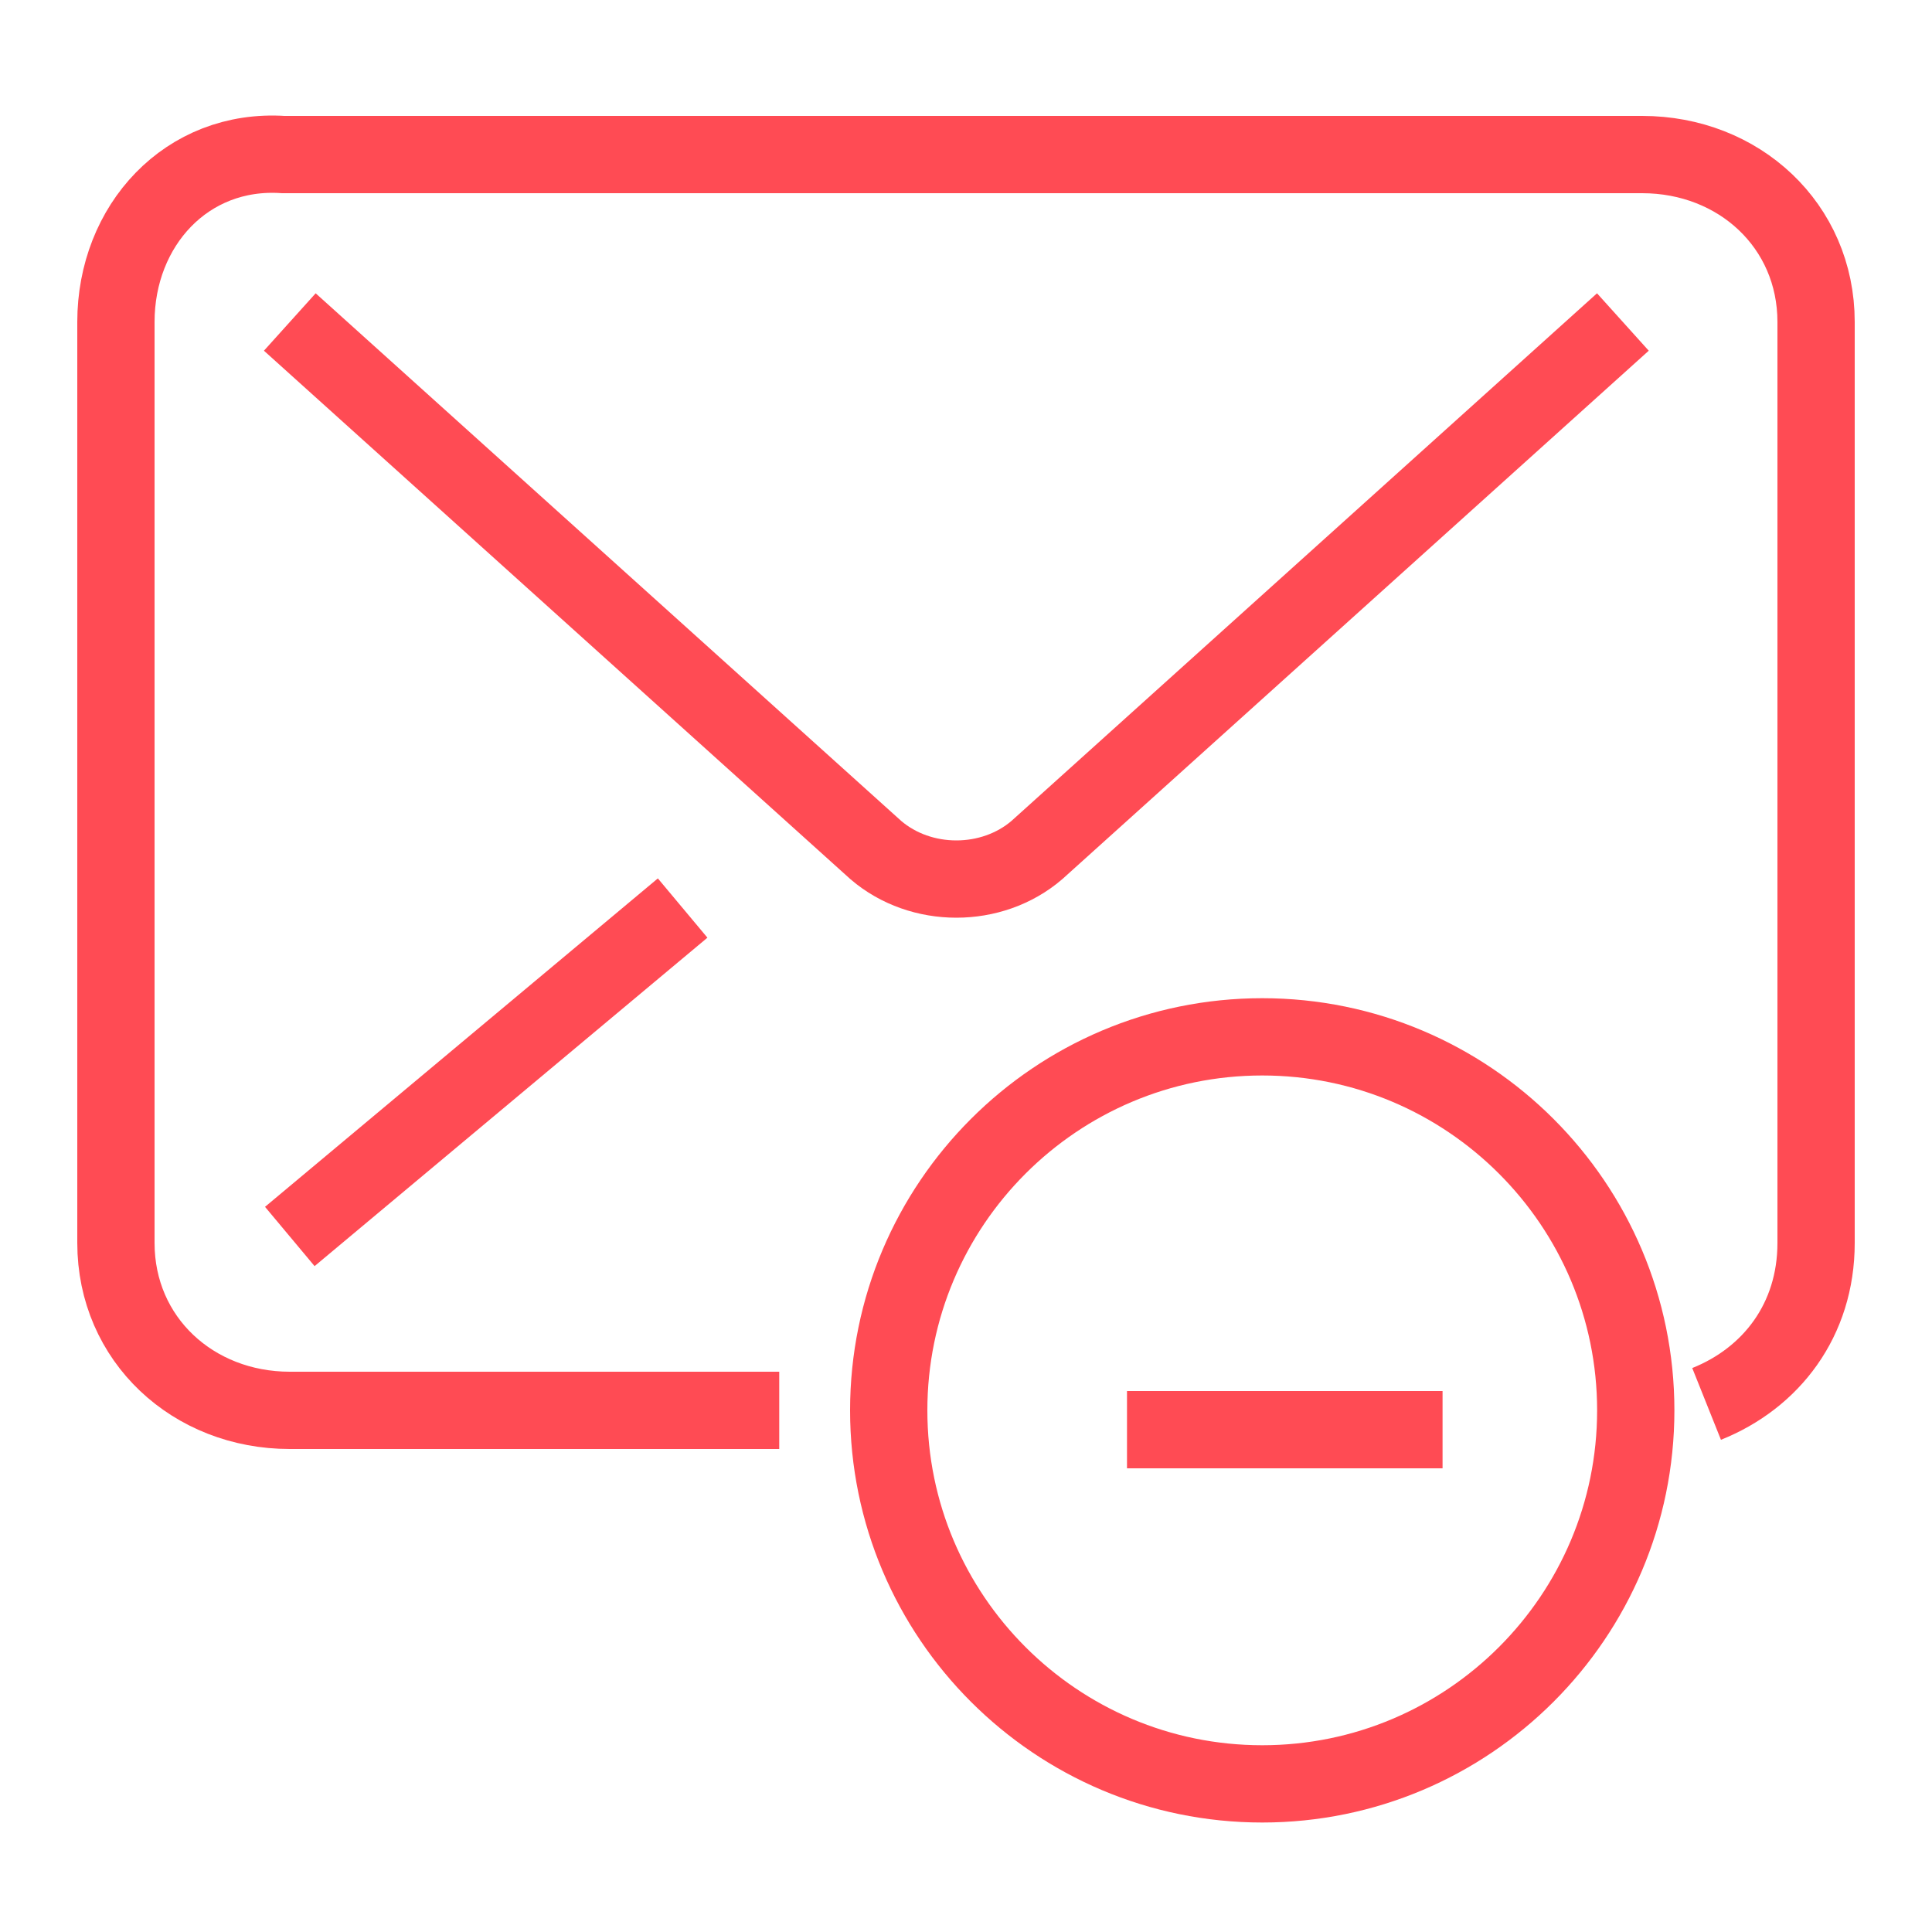 <?xml version="1.0" encoding="utf-8"?>
<!-- Generator: Adobe Illustrator 24.0.1, SVG Export Plug-In . SVG Version: 6.00 Build 0)  -->
<svg version="1.1" id="Camada_1" xmlns="http://www.w3.org/2000/svg" xmlns:xlink="http://www.w3.org/1999/xlink" x="0px" y="0px"
	 viewBox="0 0 30 30" style="enable-background:new 0 0 30 30;" xml:space="preserve" width="16px" height="16px">
<style type="text/css">
	.st0{fill:none;stroke:#FF4B54;stroke-width:1.2;}
	.st1{fill:none;stroke:#FF4B54;stroke-width:1.2;}
	.st2{fill:none;stroke:#FF4B54;stroke-width:0.8;}
	.st3{fill:none;stroke:#FF4B54;}
	.st4{fill:none;stroke:#FF4B54;stroke-linecap:round;}
	.st5{fill:none;stroke:#FF4B54;stroke-width:1.2;stroke-linecap:round;}
	.st6{fill:#FF4B54;stroke:#FF4B54;stroke-width:0.2;}
	.st7{fill:none;stroke:#FF4B54;stroke-width:1.2;}
</style>
<g>
	<path class="st1" d="M19.6,27.7c3.2,0,5.8-2.6,5.8-5.8s-2.6-5.8-5.8-5.8s-5.8,2.6-5.8,5.8S16.4,27.7,19.6,27.7z"/>
	<path class="st7" d="M17.5,22.2h4.9"/>
	<path class="st7" d="M25.2,5l-9.1,8.2c-0.7,0.6-1.8,0.6-2.5,0L4.5,5"/>
	<path class="st7" d="M10.6,14.1l-6.1,5.1"/>
	<path class="st7" d="M26.5,21.8c1-0.4,1.7-1.3,1.7-2.5V5c0-1.5-1.2-2.6-2.7-2.6H4.4C2.9,2.3,1.8,3.5,1.8,5v14.3
		c0,1.5,1.2,2.6,2.7,2.6h7.6"/>
</g>
</svg>
